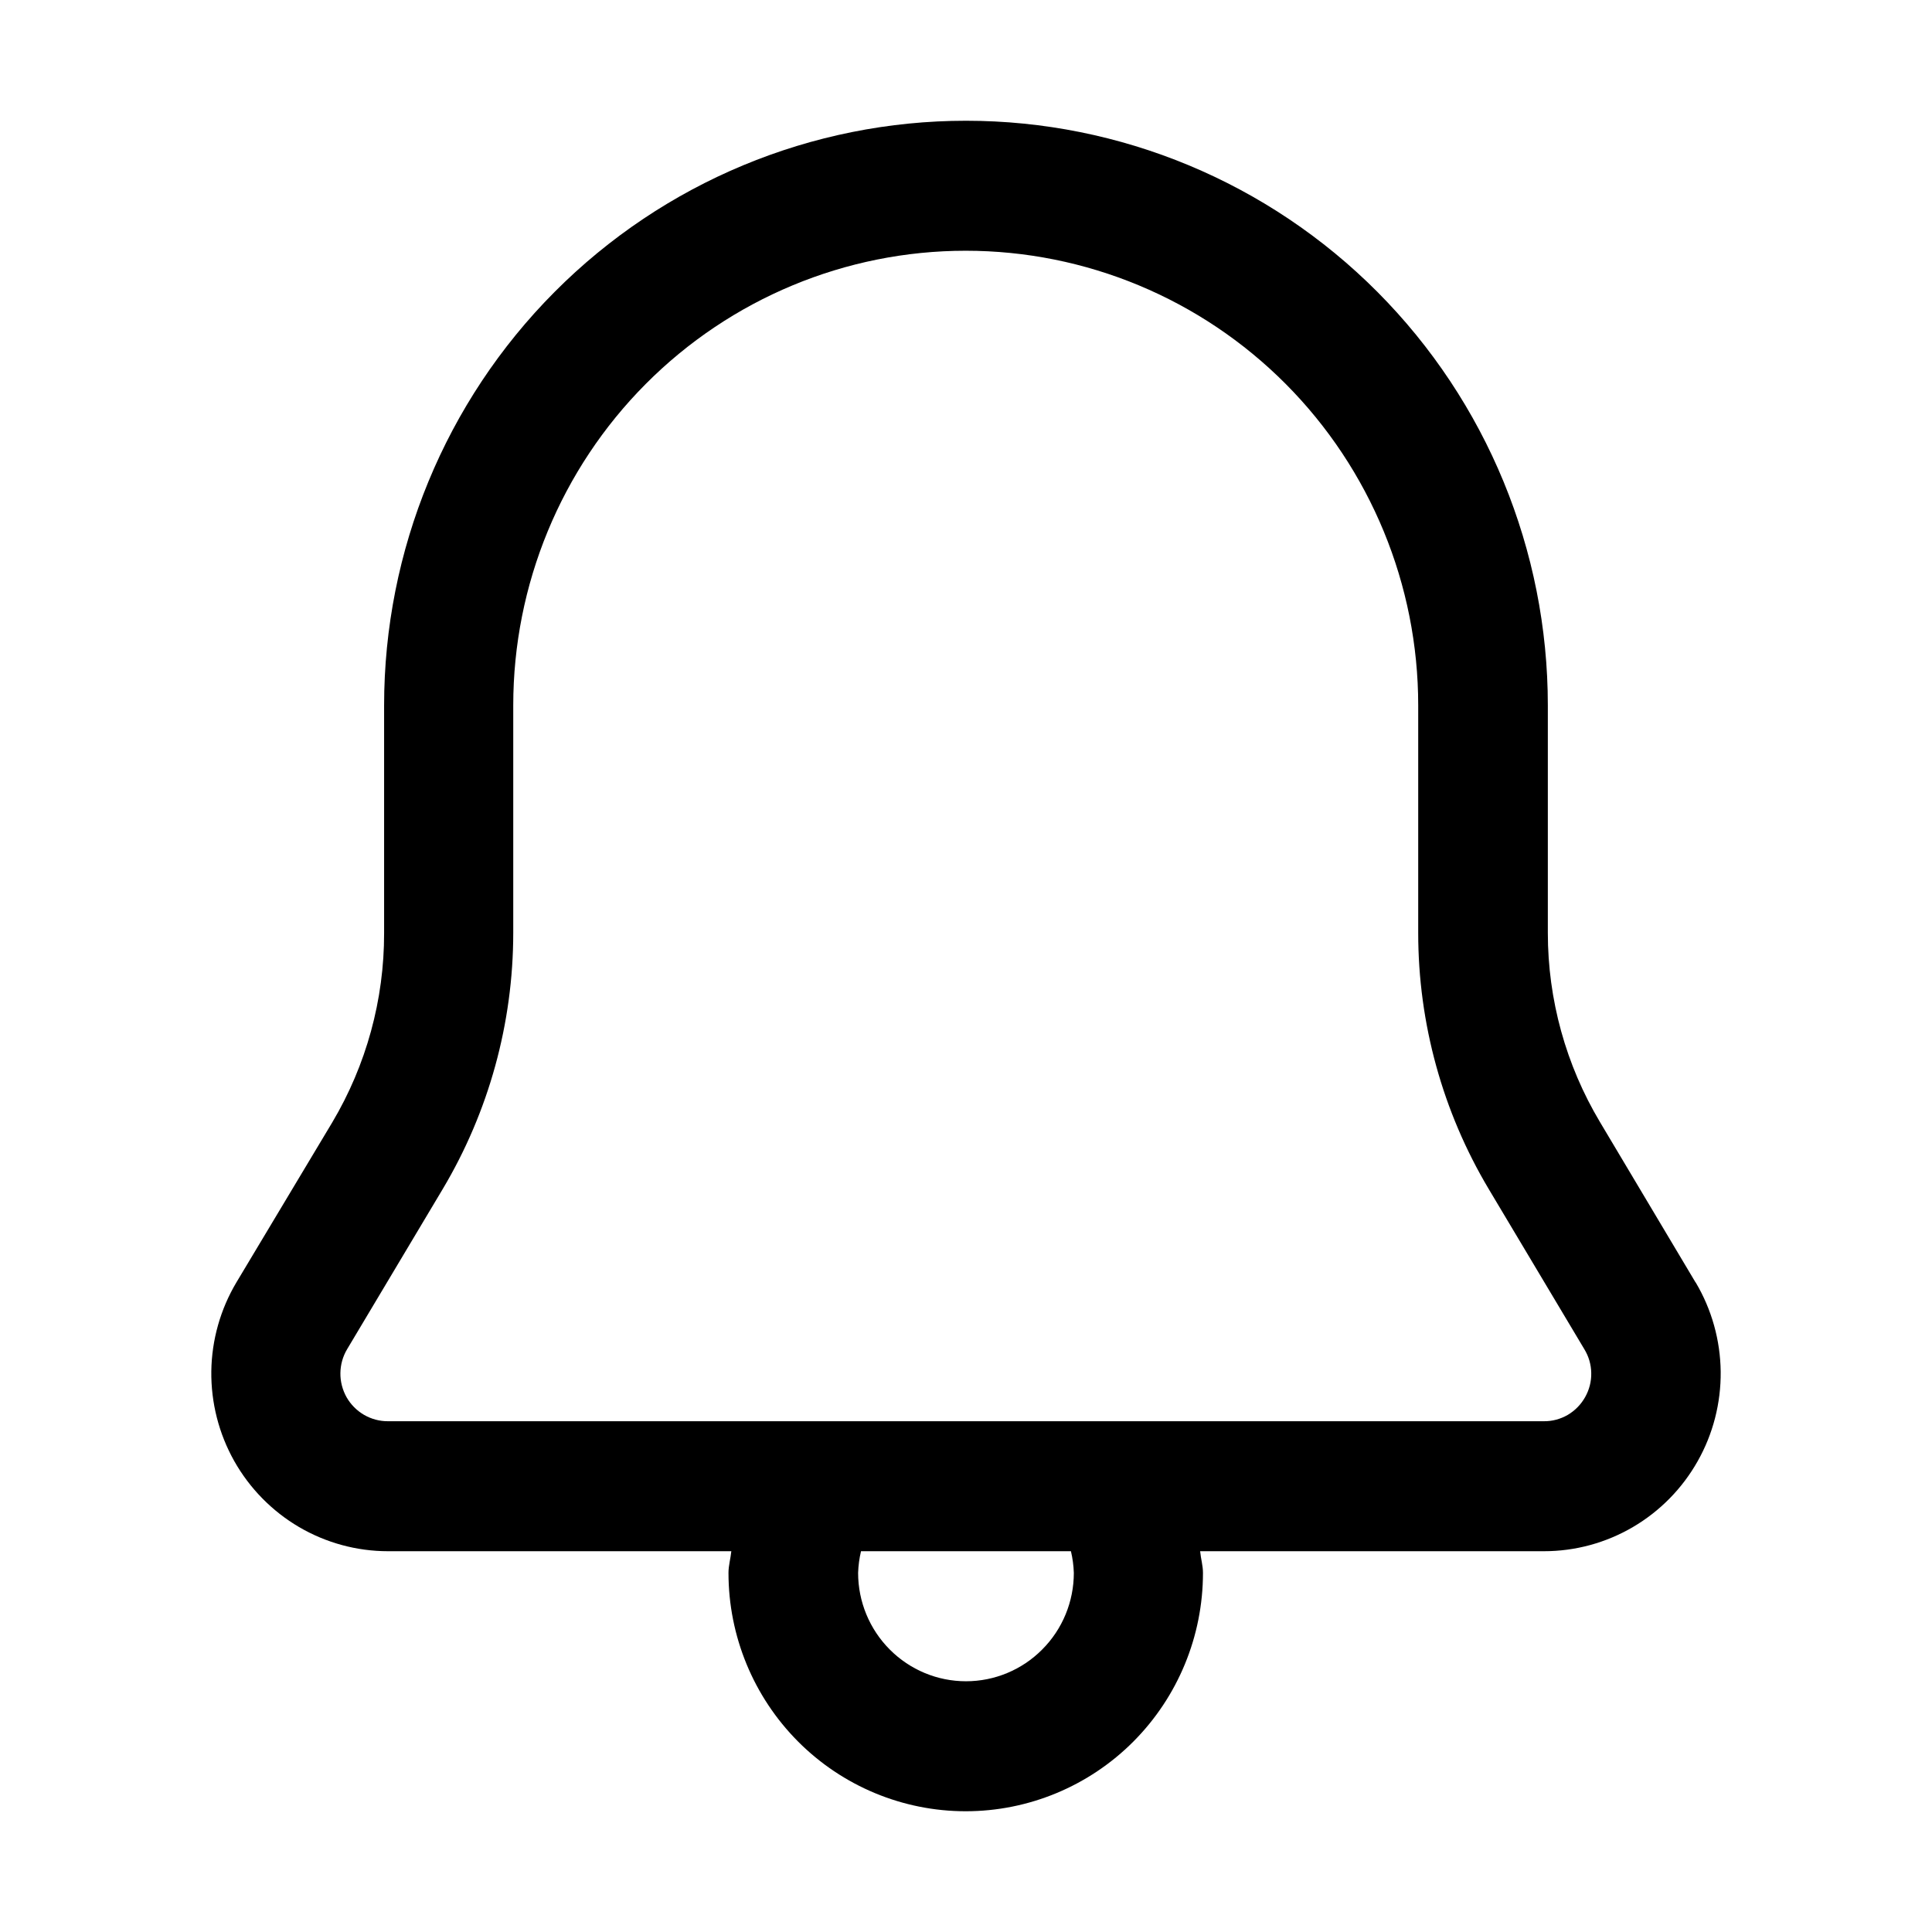 <svg width="32" height="32" viewBox="0 0 32 32" fill="none" xmlns="http://www.w3.org/2000/svg">
<path d="M28.082 21.238L26.502 18.587C25.936 17.64 25.637 16.557 25.637 15.452V11.683C25.637 9.115 24.622 6.652 22.815 4.836C21.007 3.02 18.556 2 16 2C13.443 2 10.992 3.02 9.185 4.836C7.377 6.652 6.362 9.115 6.362 11.683V15.454C6.364 16.558 6.067 17.641 5.504 18.589L3.917 21.238C3.651 21.684 3.507 22.193 3.5 22.713C3.494 23.234 3.625 23.747 3.88 24.2C4.135 24.652 4.505 25.029 4.952 25.292C5.399 25.554 5.908 25.693 6.426 25.693H12.113C12.101 25.814 12.066 25.93 12.066 26.052C12.066 27.099 12.48 28.103 13.217 28.844C13.954 29.584 14.953 30 15.995 30C17.037 30 18.037 29.584 18.774 28.844C19.511 28.103 19.925 27.099 19.925 26.052C19.925 25.93 19.889 25.814 19.878 25.693H25.573C26.091 25.693 26.599 25.555 27.046 25.293C27.493 25.031 27.863 24.655 28.118 24.203C28.374 23.751 28.505 23.239 28.5 22.719C28.494 22.199 28.352 21.69 28.087 21.243L28.082 21.238ZM17.786 26.052C17.786 26.528 17.598 26.985 17.262 27.321C16.928 27.658 16.473 27.847 16 27.847C15.526 27.847 15.072 27.658 14.737 27.321C14.402 26.985 14.213 26.528 14.213 26.052C14.217 25.931 14.233 25.811 14.261 25.693H17.738C17.766 25.811 17.782 25.931 17.786 26.052ZM26.255 23.14C26.187 23.262 26.087 23.364 25.967 23.435C25.846 23.505 25.709 23.542 25.569 23.54H6.426C6.287 23.541 6.15 23.504 6.029 23.434C5.909 23.364 5.809 23.263 5.74 23.142C5.672 23.02 5.636 22.882 5.638 22.742C5.64 22.602 5.678 22.466 5.75 22.346L7.332 19.696C8.096 18.414 8.5 16.948 8.501 15.454V11.683C8.501 9.686 9.29 7.771 10.696 6.359C12.101 4.947 14.008 4.153 15.995 4.153C17.983 4.153 19.889 4.947 21.295 6.359C22.7 7.771 23.49 9.686 23.49 11.683V15.454C23.49 16.948 23.894 18.414 24.659 19.696L26.241 22.346C26.314 22.465 26.354 22.601 26.356 22.741C26.359 22.88 26.324 23.018 26.255 23.14Z" fill="black"/>
</svg>
